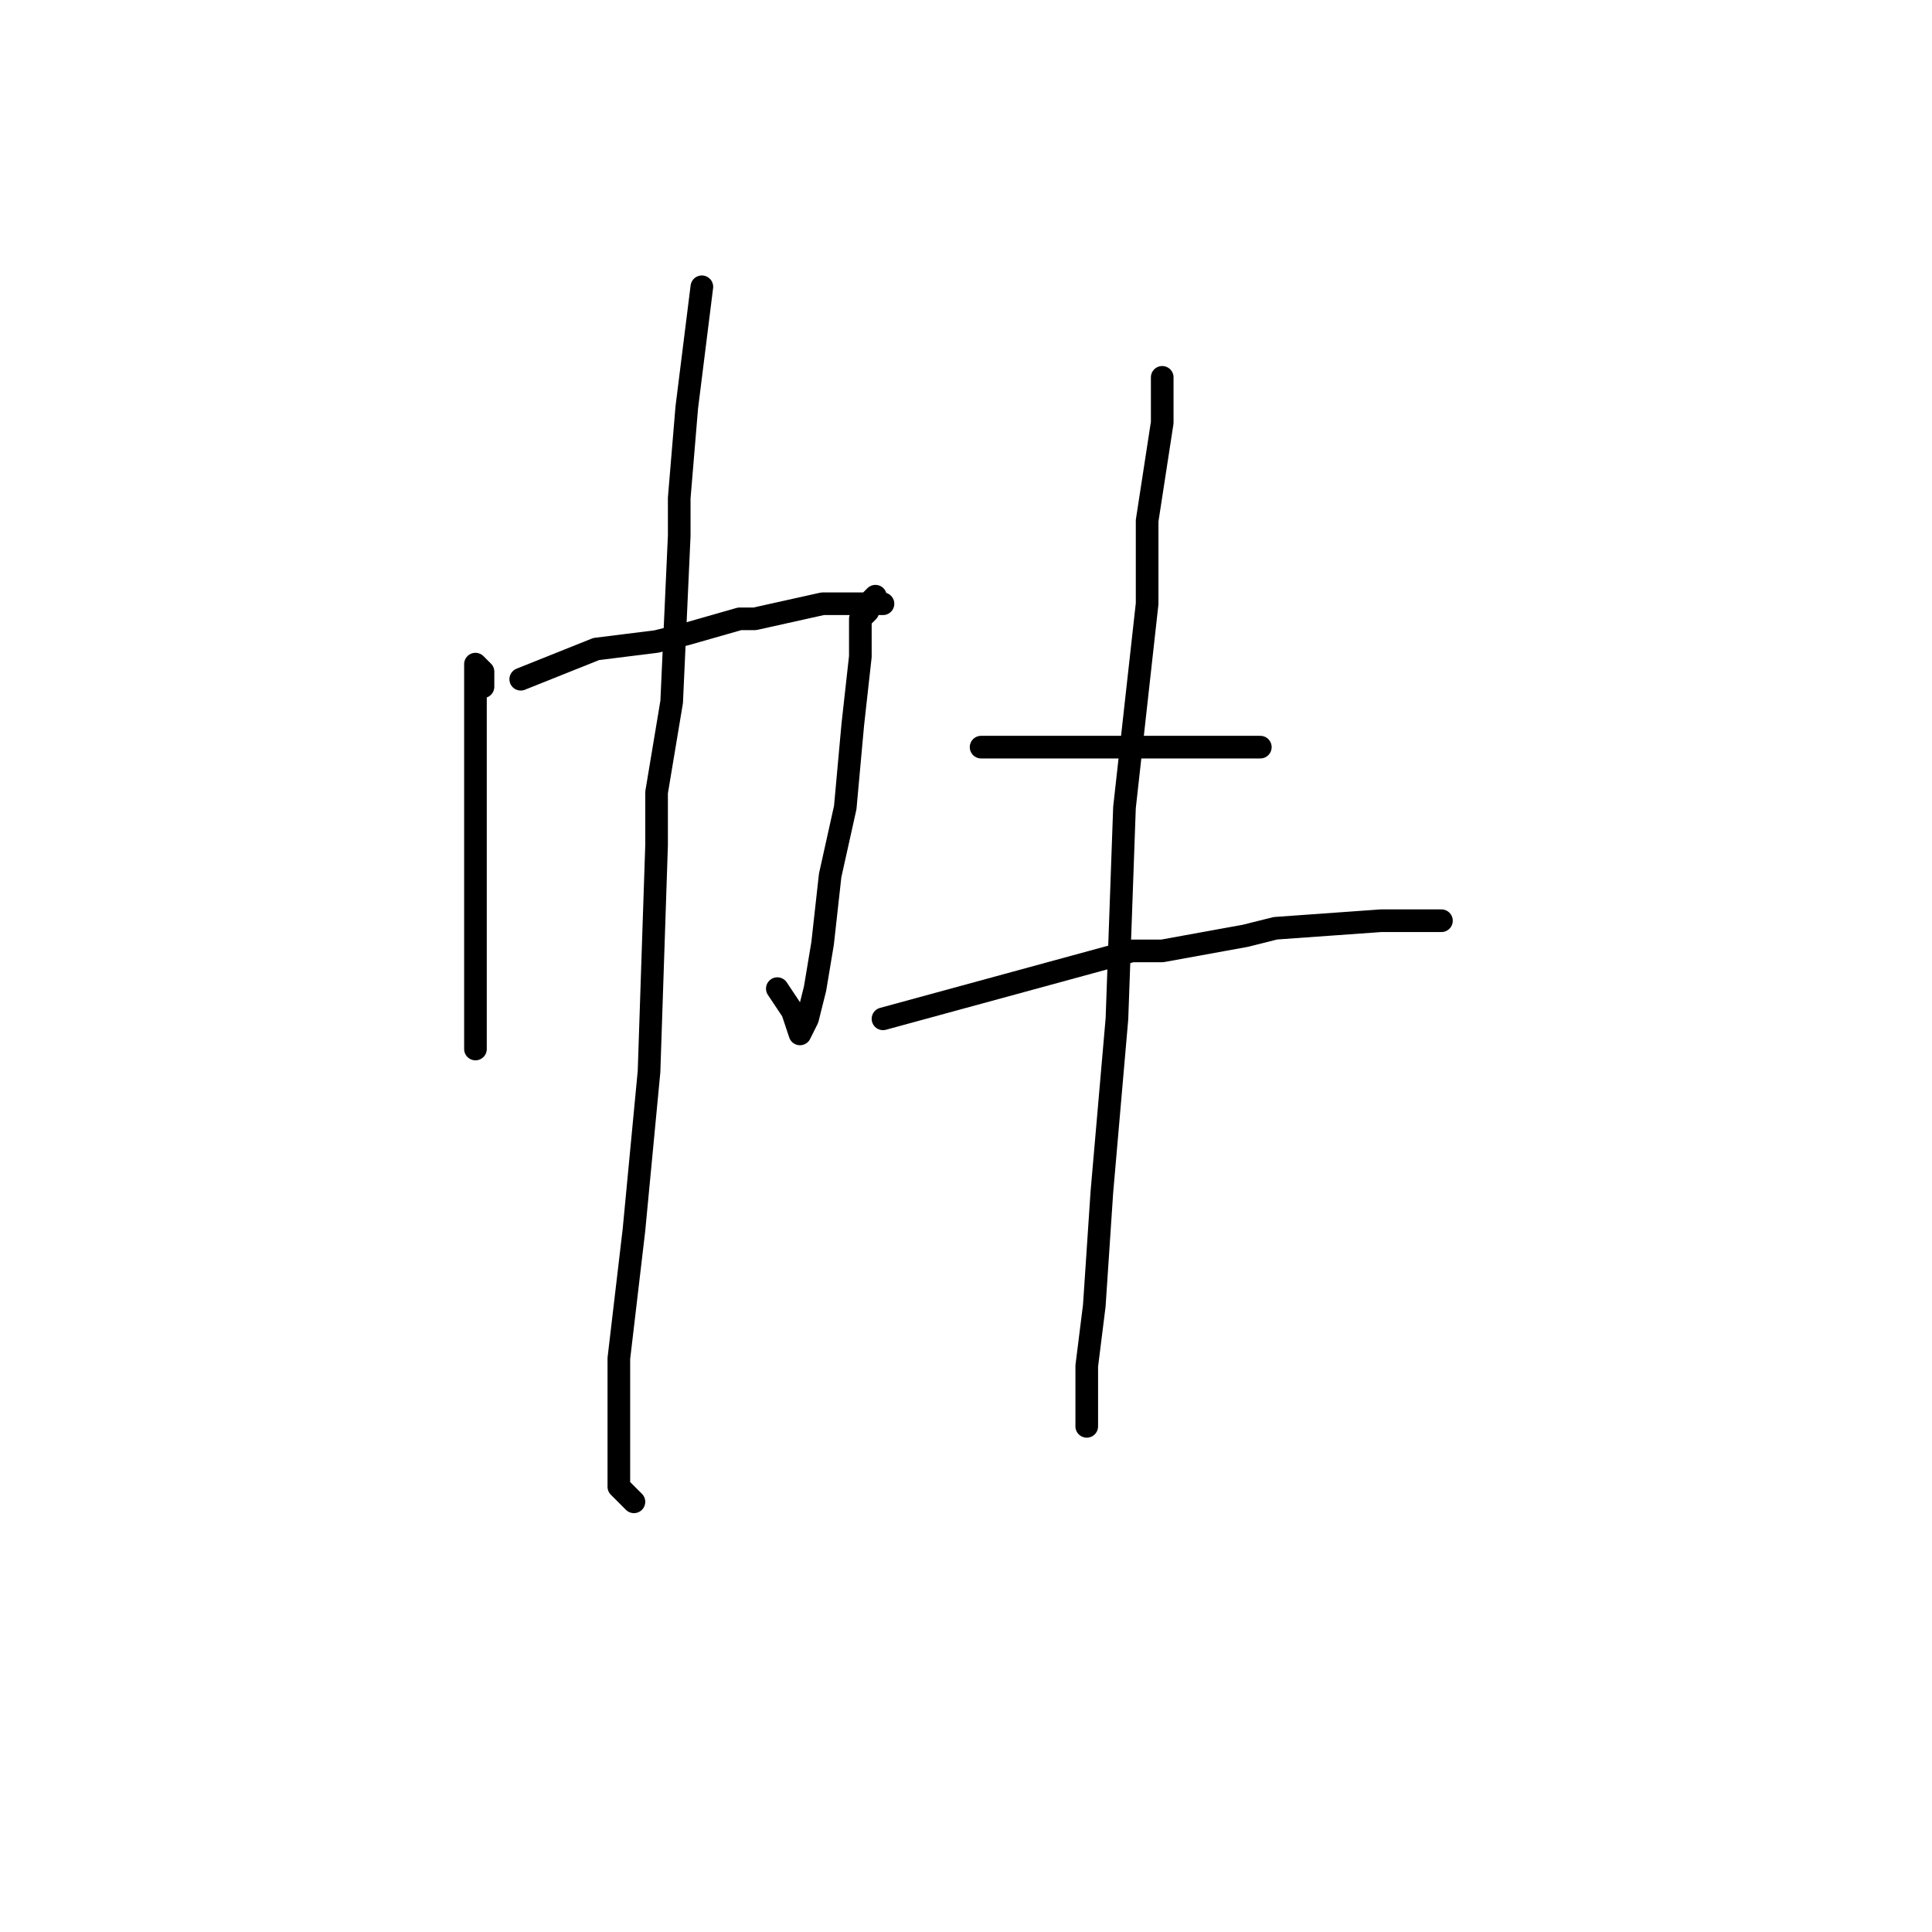 <?xml version="1.0" standalone="no"?>
    <svg width="256" height="256" xmlns="http://www.w3.org/2000/svg" version="1.1">
    <polyline stroke="black" stroke-width="3" stroke-linecap="round" fill="transparent" stroke-linejoin="round" points="64 91 64 90 64 89 63 88 63 89 63 92 63 100 63 113 63 126 63 137 63 139 63 139 " />
        <polyline stroke="black" stroke-width="3" stroke-linecap="round" fill="transparent" stroke-linejoin="round" points="69 90 74 88 79 86 87 85 91 84 98 82 100 82 109 80 113 80 114 80 116 80 117 80 116 80 116 79 115 80 115 81 114 82 114 87 113 96 112 107 110 116 109 125 108 131 107 135 106 137 105 134 103 131 103 131 " />
        <polyline stroke="black" stroke-width="3" stroke-linecap="round" fill="transparent" stroke-linejoin="round" points="93 38 92 46 91 54 90 66 90 71 89 93 87 105 87 112 86 142 84 163 82 180 82 191 82 197 84 199 84 199 " />
        <polyline stroke="black" stroke-width="3" stroke-linecap="round" fill="transparent" stroke-linejoin="round" points="130 99 133 99 136 99 143 99 152 99 160 99 165 99 167 99 167 99 " />
        <polyline stroke="black" stroke-width="3" stroke-linecap="round" fill="transparent" stroke-linejoin="round" points="117 135 128 132 139 129 150 126 154 126 165 124 169 123 183 122 191 122 191 122 " />
        <polyline stroke="black" stroke-width="3" stroke-linecap="round" fill="transparent" stroke-linejoin="round" points="154 50 154 53 154 56 152 69 152 80 149 107 148 135 146 158 145 173 144 181 144 183 144 189 144 189 " />
        </svg>